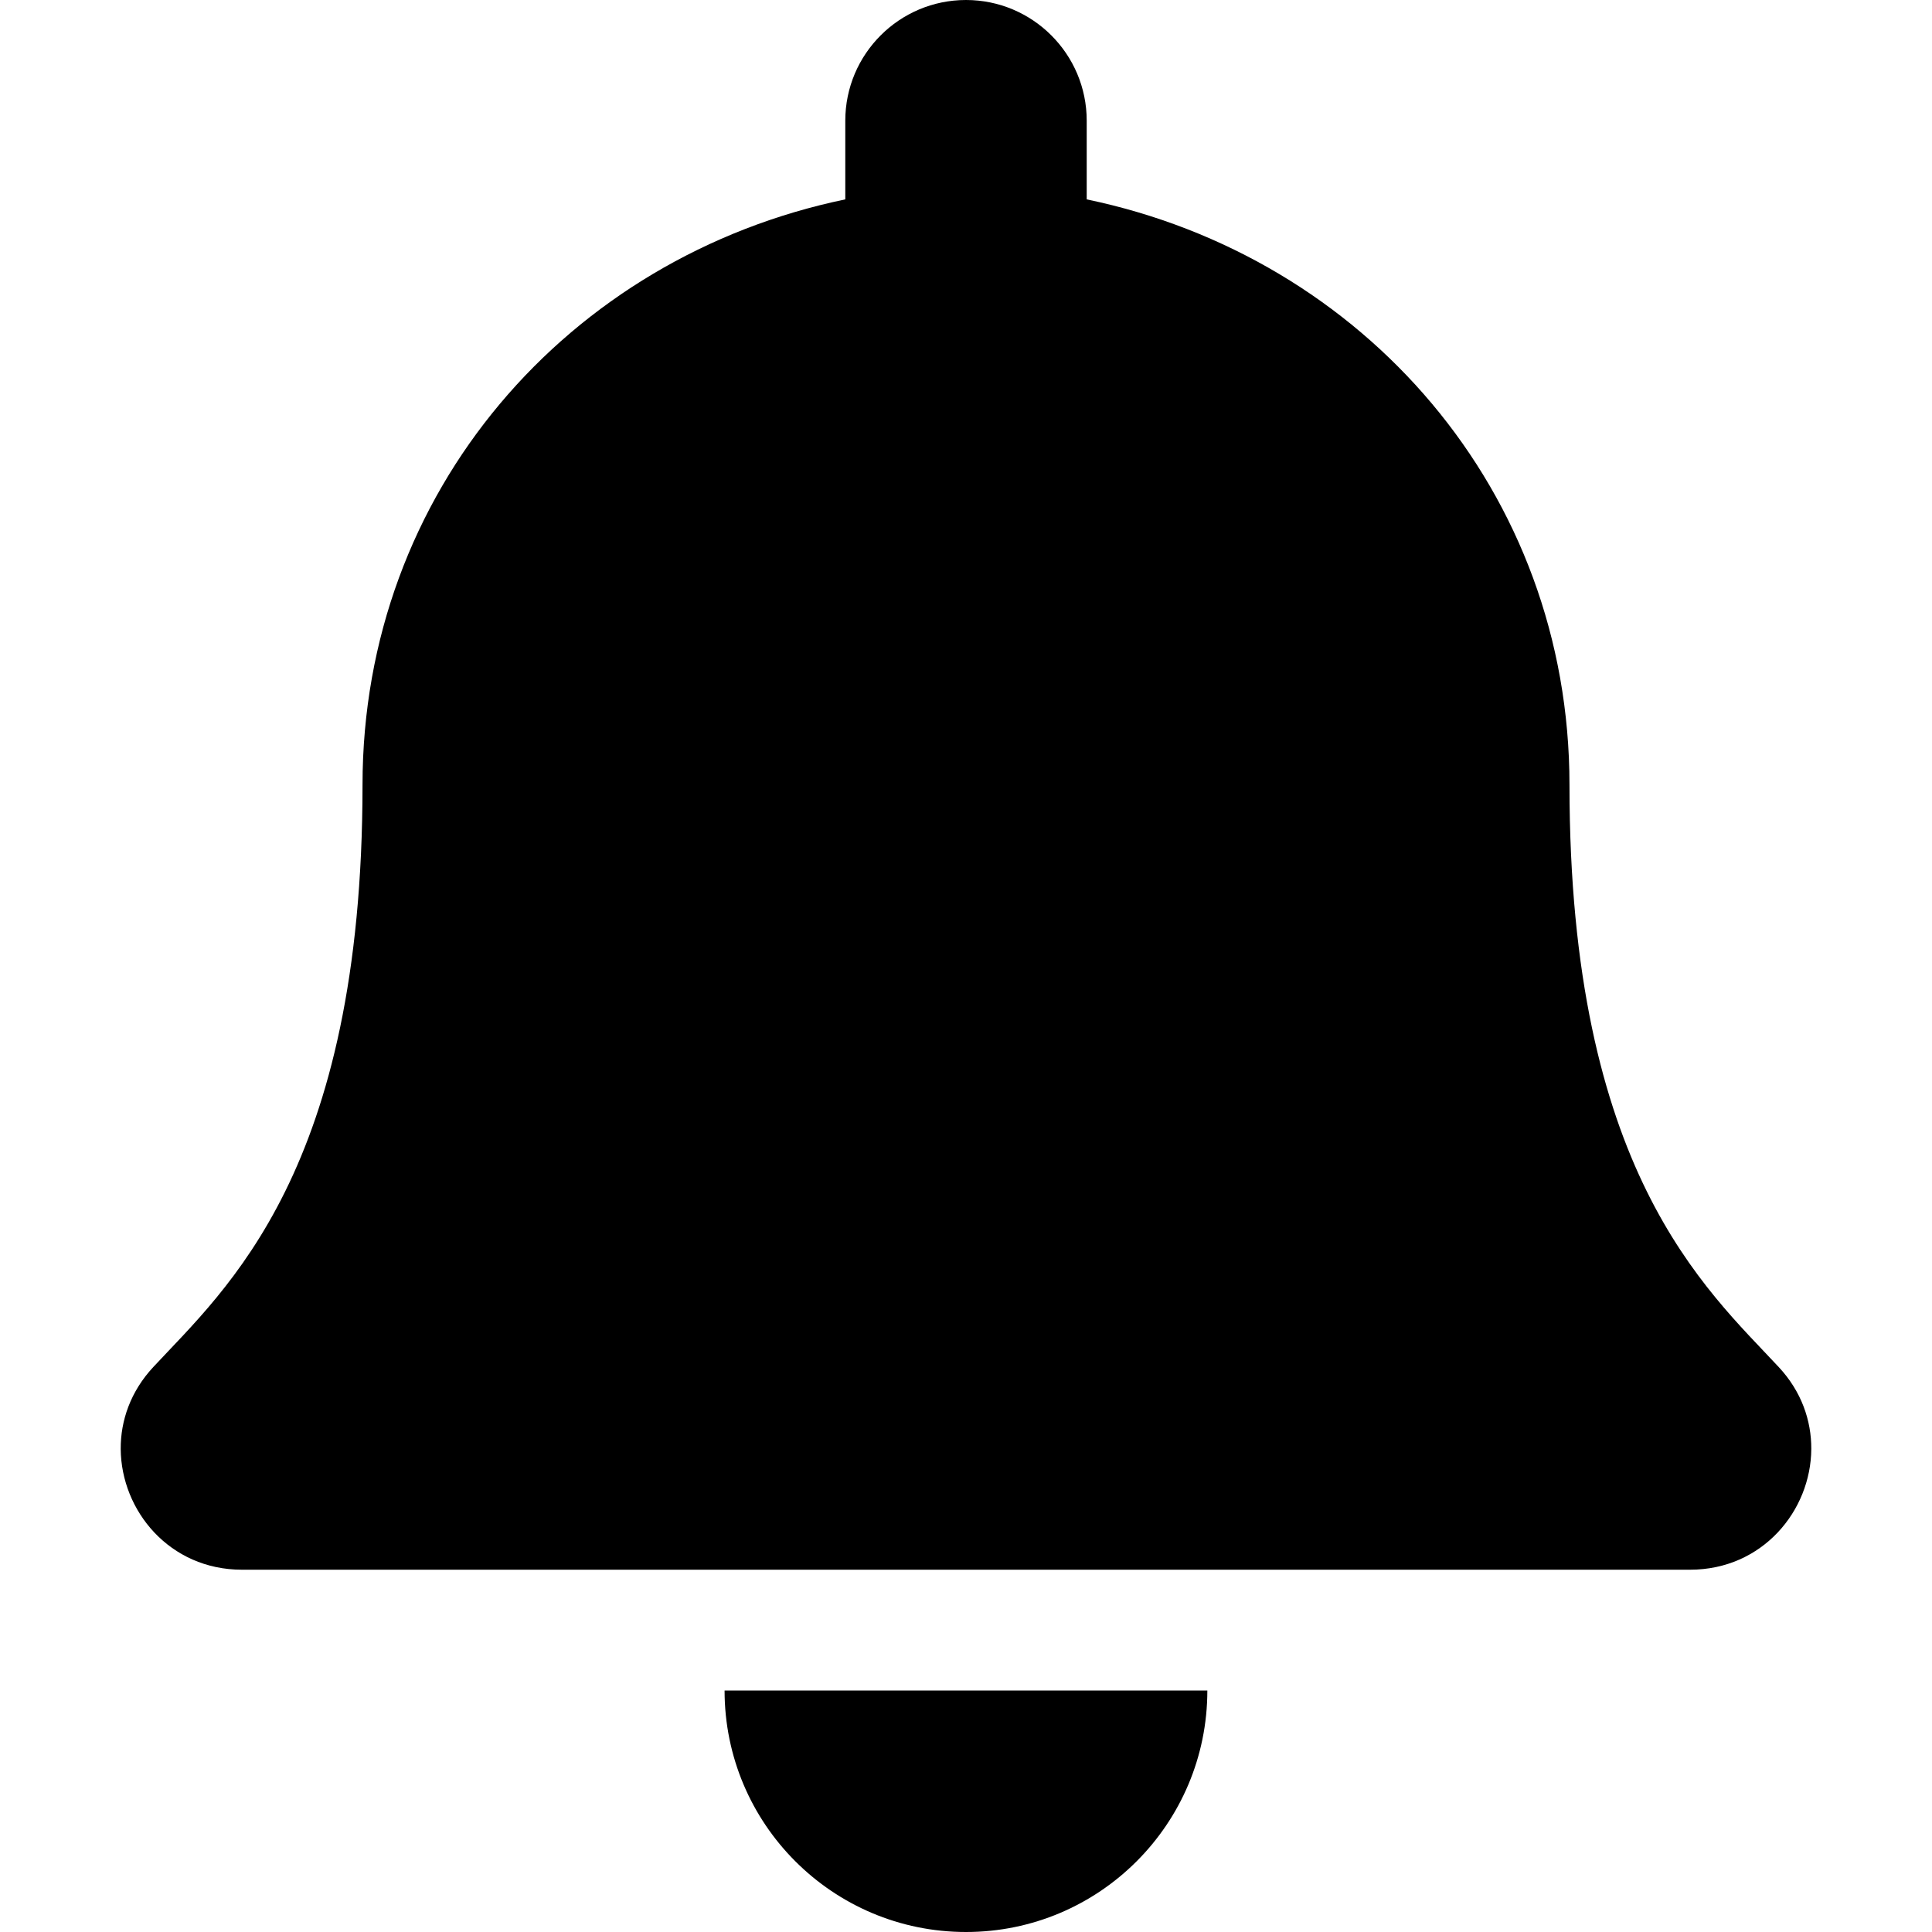 <svg width="25" height="25" viewBox="0 0 25 25" fill="none" xmlns="http://www.w3.org/2000/svg">
<path d="M12.5 25C14.225 25 15.623 23.601 15.623 21.875H9.376C9.376 23.601 10.775 25 12.5 25ZM23.017 17.69C22.074 16.676 20.309 15.151 20.309 10.156C20.309 6.362 17.648 3.325 14.062 2.58V1.562C14.062 0.7 13.362 0 12.5 0C11.638 0 10.938 0.7 10.938 1.562V2.58C7.352 3.325 4.691 6.362 4.691 10.156C4.691 15.151 2.926 16.676 1.983 17.69C1.69 18.005 1.56 18.381 1.562 18.75C1.568 19.551 2.196 20.312 3.13 20.312H21.87C22.804 20.312 23.433 19.551 23.438 18.75C23.44 18.381 23.31 18.004 23.017 17.69Z" fill="black"/>
</svg>
